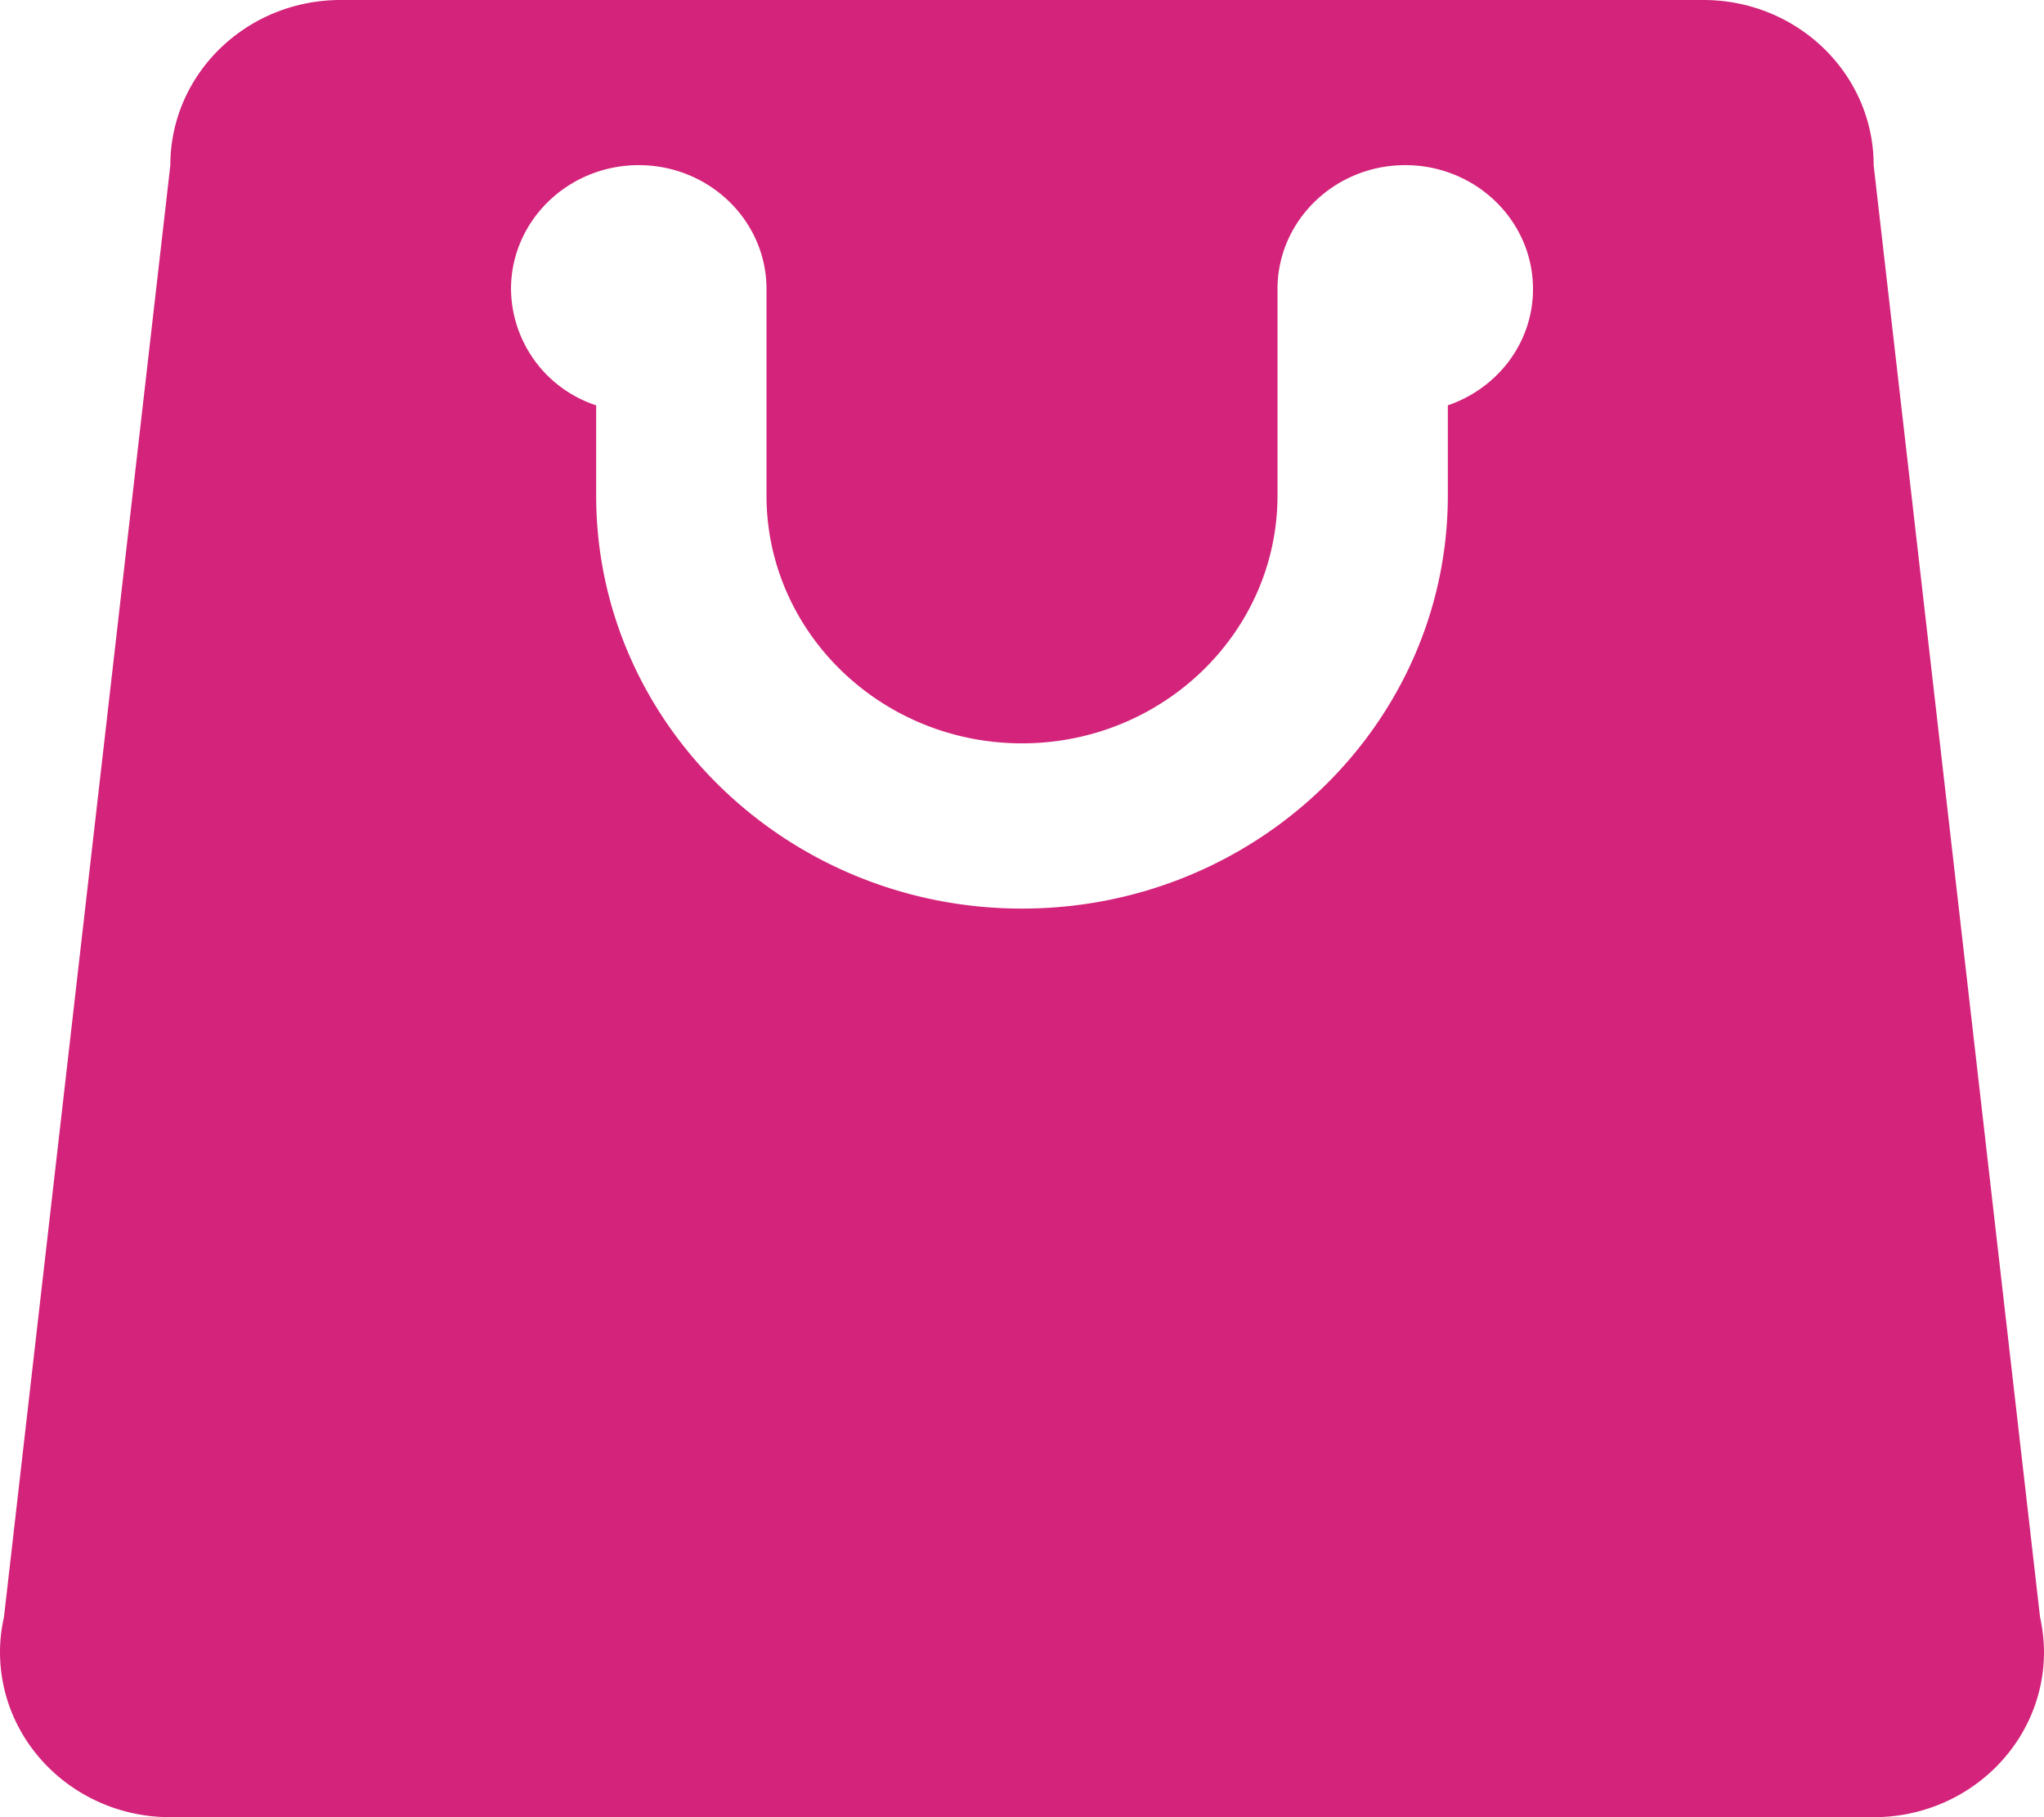 <?xml version="1.0" standalone="no"?><!DOCTYPE svg PUBLIC "-//W3C//DTD SVG 1.1//EN" "http://www.w3.org/Graphics/SVG/1.1/DTD/svg11.dtd"><svg t="1613669345113" class="icon" viewBox="0 0 1152 1024" version="1.1" xmlns="http://www.w3.org/2000/svg" p-id="2931" width="225" height="200" xmlns:xlink="http://www.w3.org/1999/xlink"><defs><style type="text/css"></style></defs><path d="M1149.76 911.168L1056 93.12C1056 41.664 1013.056 0 960 0H192c-53.056 0-96 41.664-96 93.12L2.24 911.168c-1.408 6.4-2.24 12.928-2.24 19.712C0 982.336 42.944 1024 96 1024h960c53.056 0 96-41.664 96-93.12a95.36 95.36 0 0 0-2.24-19.712zM816 228.416v50.816C816 407.616 708.352 512 576 512S336 407.616 336 279.296v-50.88a69.696 69.696 0 0 1-48-65.536c0-38.528 32.256-69.824 72-69.824s72 31.296 72 69.824v116.352c0 76.992 64.576 139.648 144 139.648s144-62.656 144-139.648V162.88c0-38.528 32.256-69.824 72-69.824s72 31.296 72 69.824c0 30.4-20.096 56-48 65.536z" p-id="2932" fill="#d4237a"></path></svg>